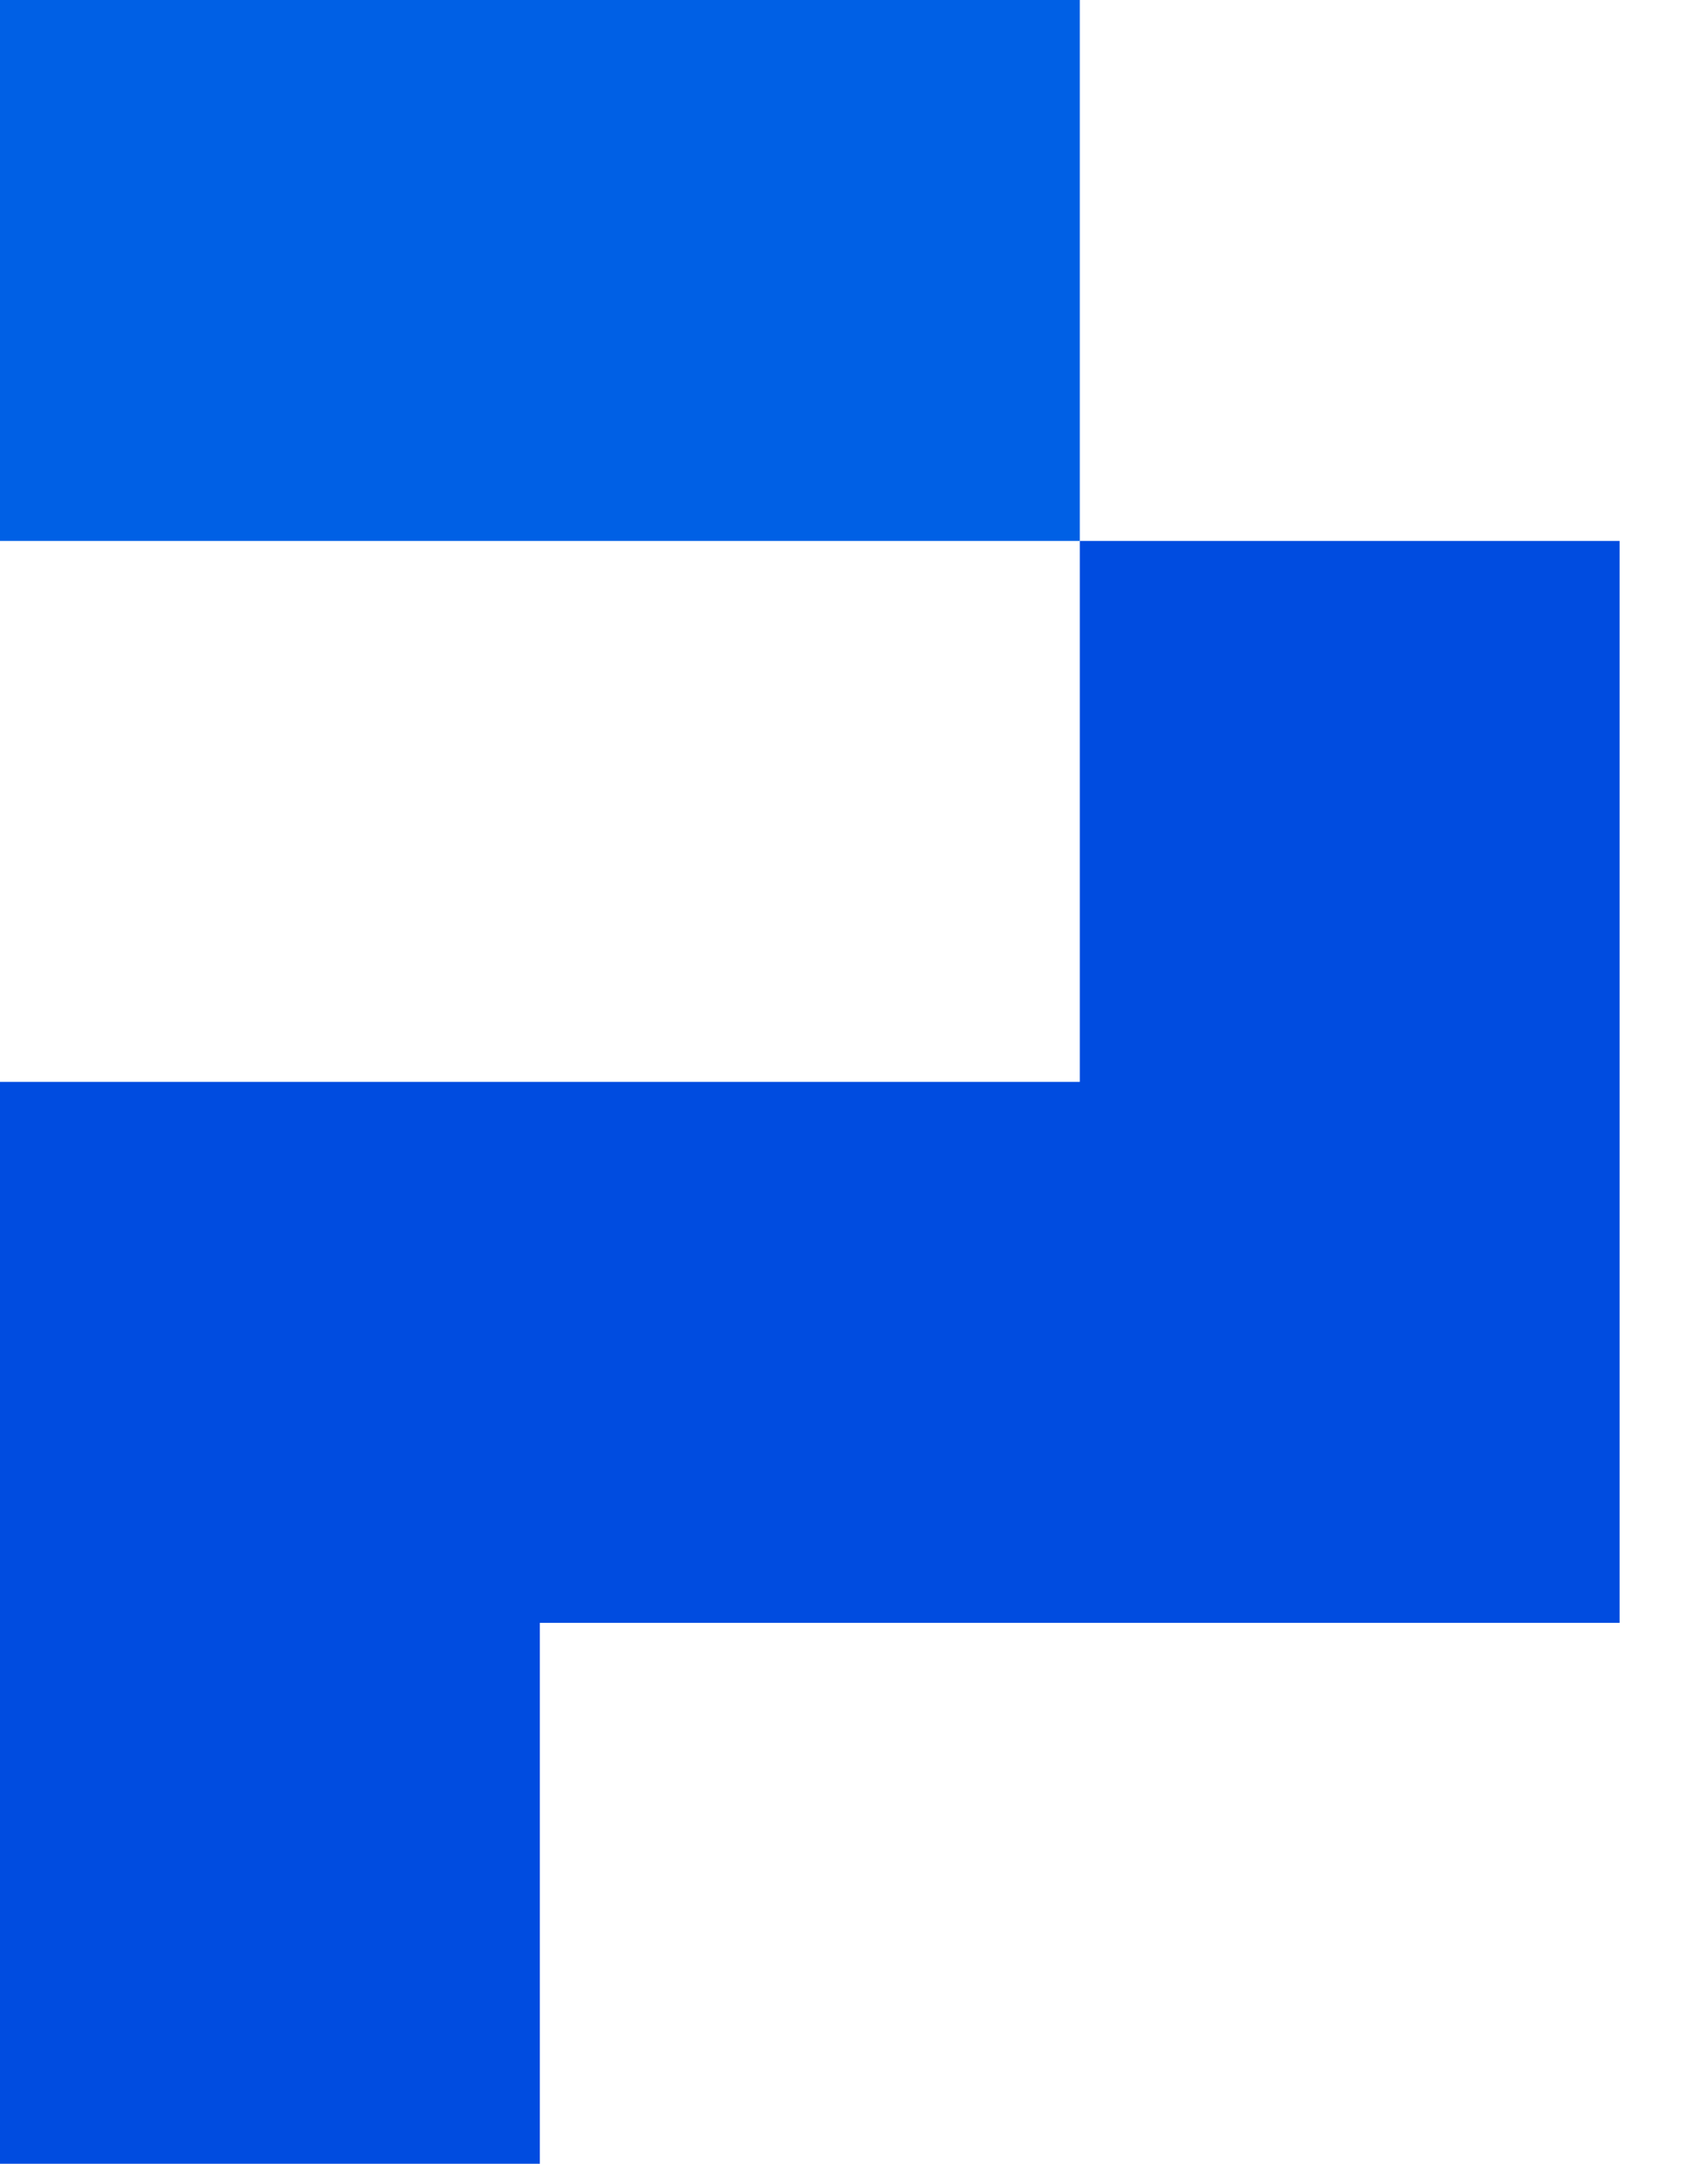 <svg width="15" height="19" viewBox="0 0 15 19" fill="none" xmlns="http://www.w3.org/2000/svg">
<path d="M9.483 0H0V4.75H9.483V0Z" fill="#0060E5"/>
<path d="M14.224 4.75V14.25H4.741V19H0V9.5H9.483V4.75H14.224Z" fill="#004CE0"/>
</svg>
